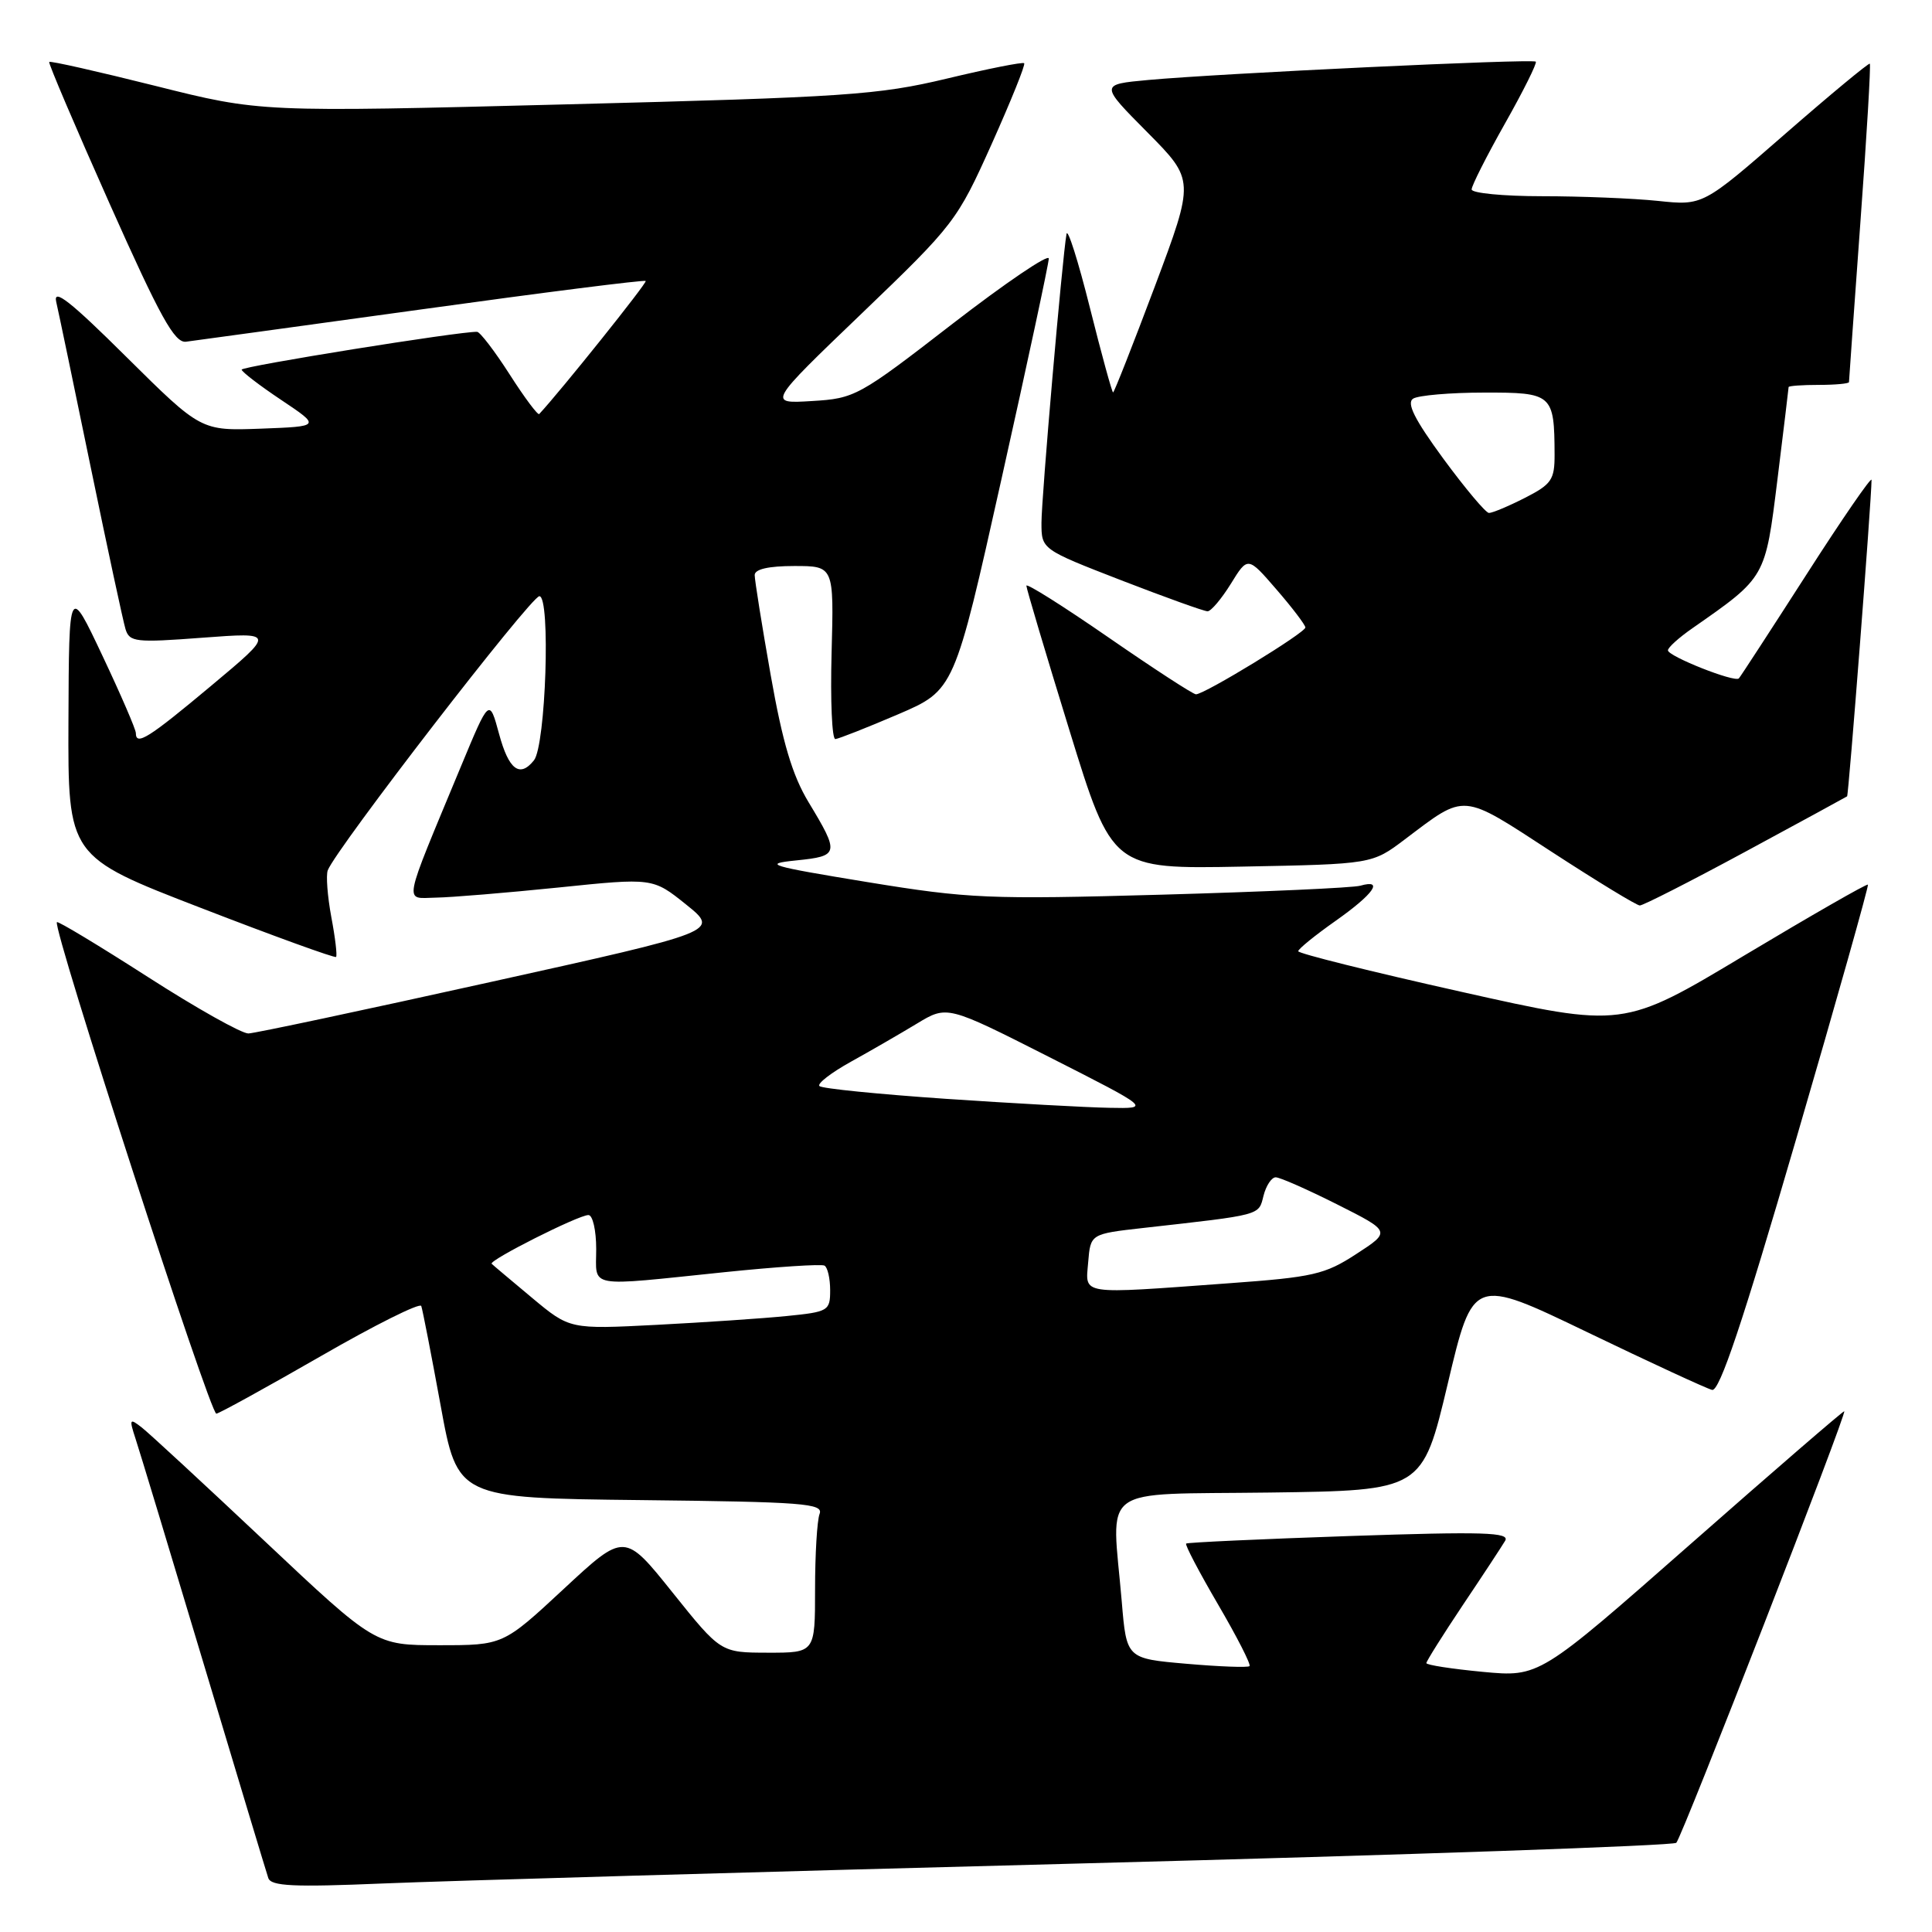 <?xml version="1.0" encoding="UTF-8" standalone="no"?>
<!DOCTYPE svg PUBLIC "-//W3C//DTD SVG 1.1//EN" "http://www.w3.org/Graphics/SVG/1.1/DTD/svg11.dtd" >
<svg xmlns="http://www.w3.org/2000/svg" xmlns:xlink="http://www.w3.org/1999/xlink" version="1.1" viewBox="0 0 256 256">
 <g >
 <path fill="currentColor"
d=" M 143.50 246.91 C 186.40 245.79 221.78 244.56 222.12 244.18 C 222.94 243.27 244.84 187.00 244.37 187.00 C 244.17 187.00 234.99 194.93 223.98 204.62 C 203.96 222.23 203.96 222.23 196.48 221.53 C 192.37 221.14 189.00 220.62 189.00 220.37 C 189.00 220.12 191.17 216.67 193.82 212.70 C 196.48 208.74 199.00 204.90 199.44 204.16 C 200.10 203.04 196.63 202.93 178.87 203.53 C 167.12 203.93 157.35 204.38 157.17 204.53 C 156.99 204.69 158.90 208.32 161.40 212.60 C 163.90 216.88 165.78 220.55 165.57 220.77 C 165.35 220.98 161.60 220.84 157.23 220.46 C 149.27 219.77 149.27 219.77 148.64 212.23 C 147.31 196.51 145.19 198.08 168.24 197.77 C 188.47 197.50 188.47 197.50 191.83 183.37 C 195.18 169.23 195.18 169.23 210.34 176.53 C 218.68 180.55 226.11 183.98 226.86 184.17 C 227.84 184.41 230.88 175.36 237.98 151.00 C 243.36 132.57 247.64 117.37 247.51 117.22 C 247.38 117.06 240.03 121.28 231.17 126.58 C 215.08 136.23 215.08 136.23 193.54 131.40 C 181.69 128.75 172.01 126.34 172.02 126.04 C 172.03 125.74 174.27 123.92 177.00 122.00 C 182.03 118.45 183.42 116.46 180.25 117.36 C 179.29 117.64 167.44 118.17 153.92 118.55 C 130.98 119.19 128.39 119.08 114.92 116.88 C 101.87 114.74 100.97 114.47 105.50 114.01 C 111.20 113.43 111.27 113.13 107.13 106.28 C 104.99 102.73 103.70 98.40 102.12 89.45 C 100.95 82.83 100.00 76.86 100.00 76.20 C 100.00 75.42 101.83 75.00 105.25 75.00 C 110.50 75.00 110.50 75.00 110.19 86.50 C 110.02 92.82 110.24 97.97 110.69 97.93 C 111.14 97.89 114.87 96.42 118.98 94.66 C 126.46 91.45 126.46 91.45 132.70 63.48 C 136.14 48.09 138.96 34.94 138.97 34.26 C 138.99 33.58 133.25 37.47 126.22 42.90 C 113.79 52.52 113.28 52.80 107.58 53.14 C 101.71 53.50 101.71 53.50 114.22 41.50 C 126.43 29.78 126.83 29.26 131.39 19.11 C 133.95 13.39 135.90 8.57 135.71 8.38 C 135.52 8.19 130.90 9.11 125.44 10.42 C 116.34 12.59 112.10 12.88 75.00 13.83 C 34.50 14.87 34.50 14.87 20.63 11.39 C 13.00 9.48 6.65 8.04 6.52 8.21 C 6.39 8.37 9.99 16.82 14.53 27.00 C 21.22 42.01 23.13 45.46 24.64 45.28 C 25.66 45.15 39.72 43.22 55.88 40.99 C 72.03 38.75 85.39 37.06 85.56 37.23 C 85.79 37.45 74.26 51.85 71.45 54.86 C 71.27 55.06 69.50 52.69 67.53 49.61 C 65.55 46.52 63.61 43.99 63.22 43.97 C 61.03 43.88 32.00 48.54 32.02 48.98 C 32.03 49.26 34.39 51.08 37.27 53.00 C 42.50 56.50 42.50 56.50 34.56 56.80 C 26.63 57.09 26.63 57.09 16.75 47.30 C 9.31 39.91 7.02 38.12 7.45 40.00 C 7.77 41.38 9.83 51.27 12.04 62.00 C 14.25 72.72 16.32 82.34 16.63 83.36 C 17.16 85.08 17.97 85.17 26.83 84.50 C 36.46 83.78 36.46 83.78 27.98 90.87 C 19.66 97.83 18.00 98.87 18.00 97.13 C 18.00 96.65 16.01 92.04 13.57 86.88 C 9.14 77.50 9.14 77.50 9.07 95.50 C 9.00 113.50 9.00 113.50 26.61 120.30 C 36.30 124.05 44.36 126.97 44.53 126.80 C 44.70 126.64 44.42 124.25 43.90 121.51 C 43.39 118.76 43.18 115.98 43.43 115.32 C 44.53 112.46 70.36 79.00 71.47 79.00 C 72.98 79.00 72.32 98.79 70.75 100.75 C 68.87 103.10 67.41 102.00 66.13 97.25 C 64.84 92.50 64.84 92.50 61.10 101.50 C 53.22 120.48 53.50 119.01 57.76 118.94 C 59.82 118.91 67.12 118.30 74.00 117.60 C 86.50 116.31 86.50 116.31 90.92 119.86 C 95.33 123.41 95.33 123.41 64.92 130.14 C 48.19 133.85 33.79 136.91 32.92 136.94 C 32.05 136.97 26.04 133.60 19.57 129.44 C 13.09 125.28 7.68 122.02 7.54 122.19 C 6.92 122.94 27.86 187.48 28.67 187.32 C 29.17 187.22 35.41 183.78 42.54 179.68 C 49.67 175.57 55.64 172.59 55.82 173.05 C 55.99 173.52 57.14 179.43 58.38 186.20 C 60.62 198.50 60.62 198.50 84.91 198.77 C 106.46 199.01 109.13 199.21 108.60 200.60 C 108.27 201.46 108.00 205.95 108.00 210.58 C 108.00 219.00 108.00 219.00 101.75 218.99 C 95.50 218.98 95.50 218.98 89.12 211.02 C 82.75 203.06 82.75 203.06 74.71 210.53 C 66.67 218.00 66.67 218.00 58.19 218.00 C 49.72 218.00 49.72 218.00 35.11 204.24 C 27.07 196.67 19.72 189.87 18.76 189.13 C 17.17 187.89 17.10 188.01 17.96 190.64 C 18.48 192.21 22.55 205.65 27.00 220.50 C 31.45 235.35 35.30 248.11 35.55 248.85 C 35.92 249.93 38.88 250.07 50.76 249.57 C 58.86 249.23 100.60 248.03 143.50 246.91 Z  M 231.28 112.85 C 238.55 108.92 244.61 105.62 244.75 105.52 C 244.95 105.37 247.97 66.41 247.99 63.59 C 248.00 63.09 244.12 68.71 239.39 76.09 C 234.65 83.47 230.61 89.68 230.41 89.89 C 229.87 90.47 221.00 86.95 221.01 86.17 C 221.01 85.80 222.47 84.48 224.26 83.24 C 234.01 76.44 233.90 76.62 235.52 63.54 C 236.33 56.96 237.00 51.45 237.00 51.29 C 237.00 51.13 238.80 51.00 241.00 51.00 C 243.20 51.00 245.00 50.83 245.00 50.63 C 245.00 50.43 245.68 40.91 246.51 29.48 C 247.35 18.05 247.91 8.58 247.76 8.44 C 247.62 8.31 242.58 12.48 236.57 17.72 C 225.64 27.25 225.64 27.25 219.68 26.62 C 216.39 26.28 209.50 26.00 204.35 26.00 C 199.21 26.00 195.00 25.59 195.00 25.10 C 195.00 24.60 196.99 20.67 199.42 16.36 C 201.86 12.04 203.69 8.36 203.50 8.17 C 203.09 7.76 161.60 9.73 152.12 10.60 C 145.74 11.19 145.74 11.19 152.02 17.52 C 158.30 23.86 158.30 23.86 153.03 37.93 C 150.12 45.67 147.63 52.00 147.49 52.00 C 147.35 52.00 145.96 46.94 144.41 40.75 C 142.86 34.56 141.47 30.18 141.32 31.00 C 140.75 34.21 138.00 65.94 138.00 69.27 C 138.00 72.79 138.00 72.79 148.59 76.90 C 154.41 79.15 159.55 81.00 160.01 81.00 C 160.46 81.00 161.85 79.36 163.09 77.36 C 165.34 73.71 165.34 73.71 169.14 78.11 C 171.23 80.52 172.95 82.79 172.97 83.14 C 173.00 83.82 159.61 92.00 158.47 92.00 C 158.09 92.00 152.88 88.61 146.89 84.47 C 140.90 80.33 136.00 77.24 136.00 77.61 C 136.00 77.97 138.56 86.57 141.69 96.72 C 147.37 115.16 147.37 115.16 164.59 114.83 C 181.81 114.50 181.81 114.50 186.15 111.22 C 194.30 105.07 193.52 105.00 205.62 112.88 C 211.60 116.77 216.85 119.97 217.28 119.98 C 217.71 119.99 224.01 116.78 231.28 112.85 Z  M 70.50 171.97 C 67.75 169.67 65.34 167.65 65.15 167.46 C 64.69 167.03 76.64 161.00 77.97 161.00 C 78.54 161.00 79.00 163.03 79.00 165.50 C 79.00 170.75 77.51 170.48 96.00 168.57 C 102.88 167.86 108.84 167.47 109.25 167.70 C 109.66 167.93 110.00 169.40 110.00 170.96 C 110.00 173.69 109.77 173.83 104.25 174.38 C 101.09 174.70 93.33 175.22 87.00 175.55 C 75.50 176.14 75.50 176.14 70.50 171.97 Z  M 144.19 167.25 C 144.50 163.50 144.50 163.50 151.50 162.71 C 167.27 160.94 166.76 161.08 167.42 158.45 C 167.76 157.10 168.49 156.00 169.04 156.00 C 169.60 156.00 173.26 157.62 177.18 159.59 C 184.31 163.18 184.31 163.18 179.72 166.16 C 175.55 168.88 174.01 169.23 162.82 170.04 C 142.81 171.50 143.83 171.65 144.19 167.25 Z  M 125.33 145.60 C 116.44 144.99 108.90 144.24 108.58 143.91 C 108.25 143.59 110.13 142.14 112.74 140.69 C 115.36 139.24 119.30 136.96 121.50 135.63 C 125.50 133.21 125.50 133.21 139.00 140.05 C 152.50 146.90 152.50 146.90 147.00 146.79 C 143.97 146.74 134.22 146.20 125.33 145.60 Z  M 191.25 60.78 C 187.44 55.58 186.34 53.40 187.25 52.82 C 187.94 52.39 192.16 52.02 196.63 52.02 C 205.71 52.00 205.96 52.21 205.99 60.23 C 206.00 63.57 205.59 64.17 202.04 65.98 C 199.86 67.09 197.72 67.98 197.29 67.97 C 196.86 67.95 194.14 64.71 191.25 60.78 Z "/>
</g>
</svg>